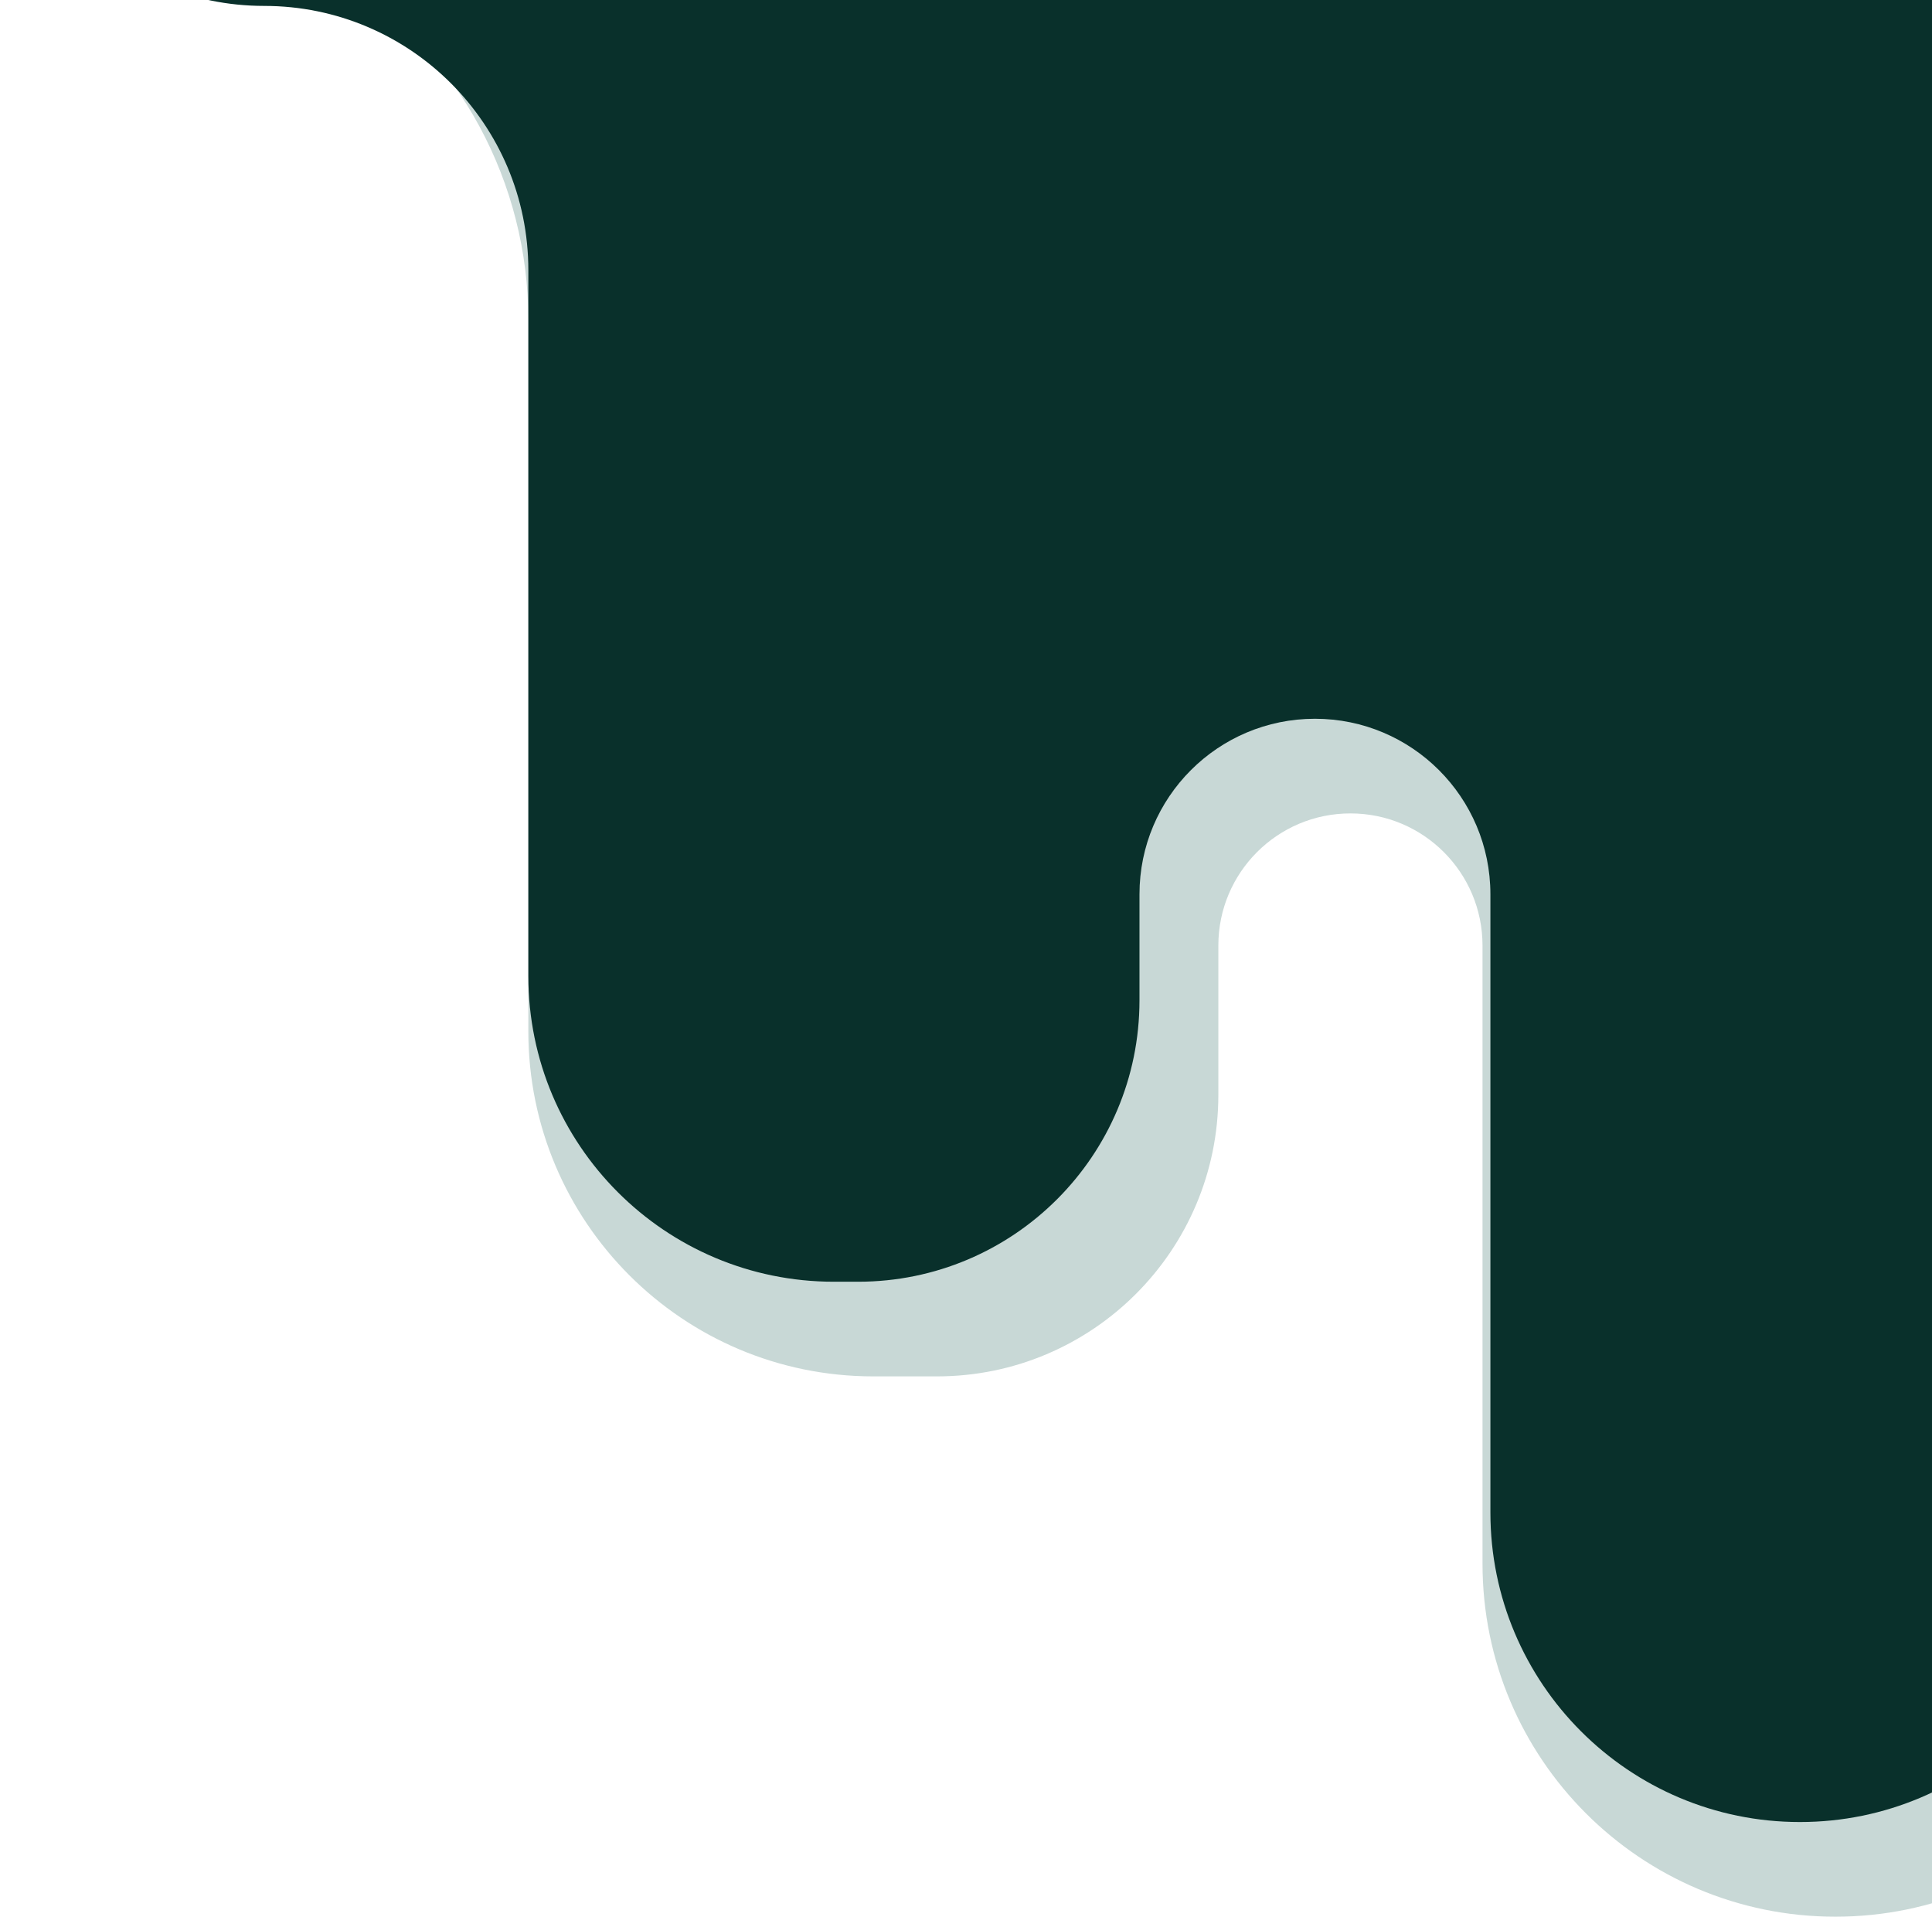 <svg width="245" height="243" viewBox="0 0 245 243" fill="none" xmlns="http://www.w3.org/2000/svg">
<path d="M67 130.75V40.534C67 23.191 58.277 7.011 43.789 -2.521L42.227 -3.548C39.752 -5.177 37.087 -6.496 34.291 -7.477C19.74 -12.583 10 -26.322 10 -41.743V-206C10 -261.228 54.772 -306 110 -306H331.75C386.978 -306 431.75 -261.228 431.75 -206V-26.719C431.75 15.876 397.22 50.406 354.625 50.406C312.03 50.406 277.5 84.936 277.5 127.531V198.25C277.5 222.965 257.465 243 232.75 243C208.035 243 188 222.965 188 198.25V119.875C188 110.624 180.501 103.125 171.25 103.125C161.999 103.125 154.5 110.624 154.5 119.875V138.812C154.5 158.522 138.522 174.5 118.812 174.5H110.75C86.588 174.5 67 154.912 67 130.75Z" fill="#C8D8D6"/>
<path d="M67 123.75V34.25C67 15.748 52.002 0.75 33.5 0.75C14.998 0.75 0 -14.248 0 -32.75V-218C0 -273.228 44.772 -318 100 -318H321.75C376.978 -318 421.75 -273.228 421.75 -218V-38.719C421.75 3.876 387.22 38.406 344.625 38.406C302.03 38.406 267.5 72.936 267.5 115.531V191.75C267.5 213.427 249.927 231 228.25 231C206.573 231 189 213.427 189 191.75V113.375C189 101.087 179.038 91.125 166.75 91.125C154.462 91.125 144.5 101.087 144.5 113.375V126.812C144.5 146.522 128.522 162.5 108.812 162.5H105.75C84.349 162.5 67 145.151 67 123.75Z" fill="#09302B"/>
</svg>
